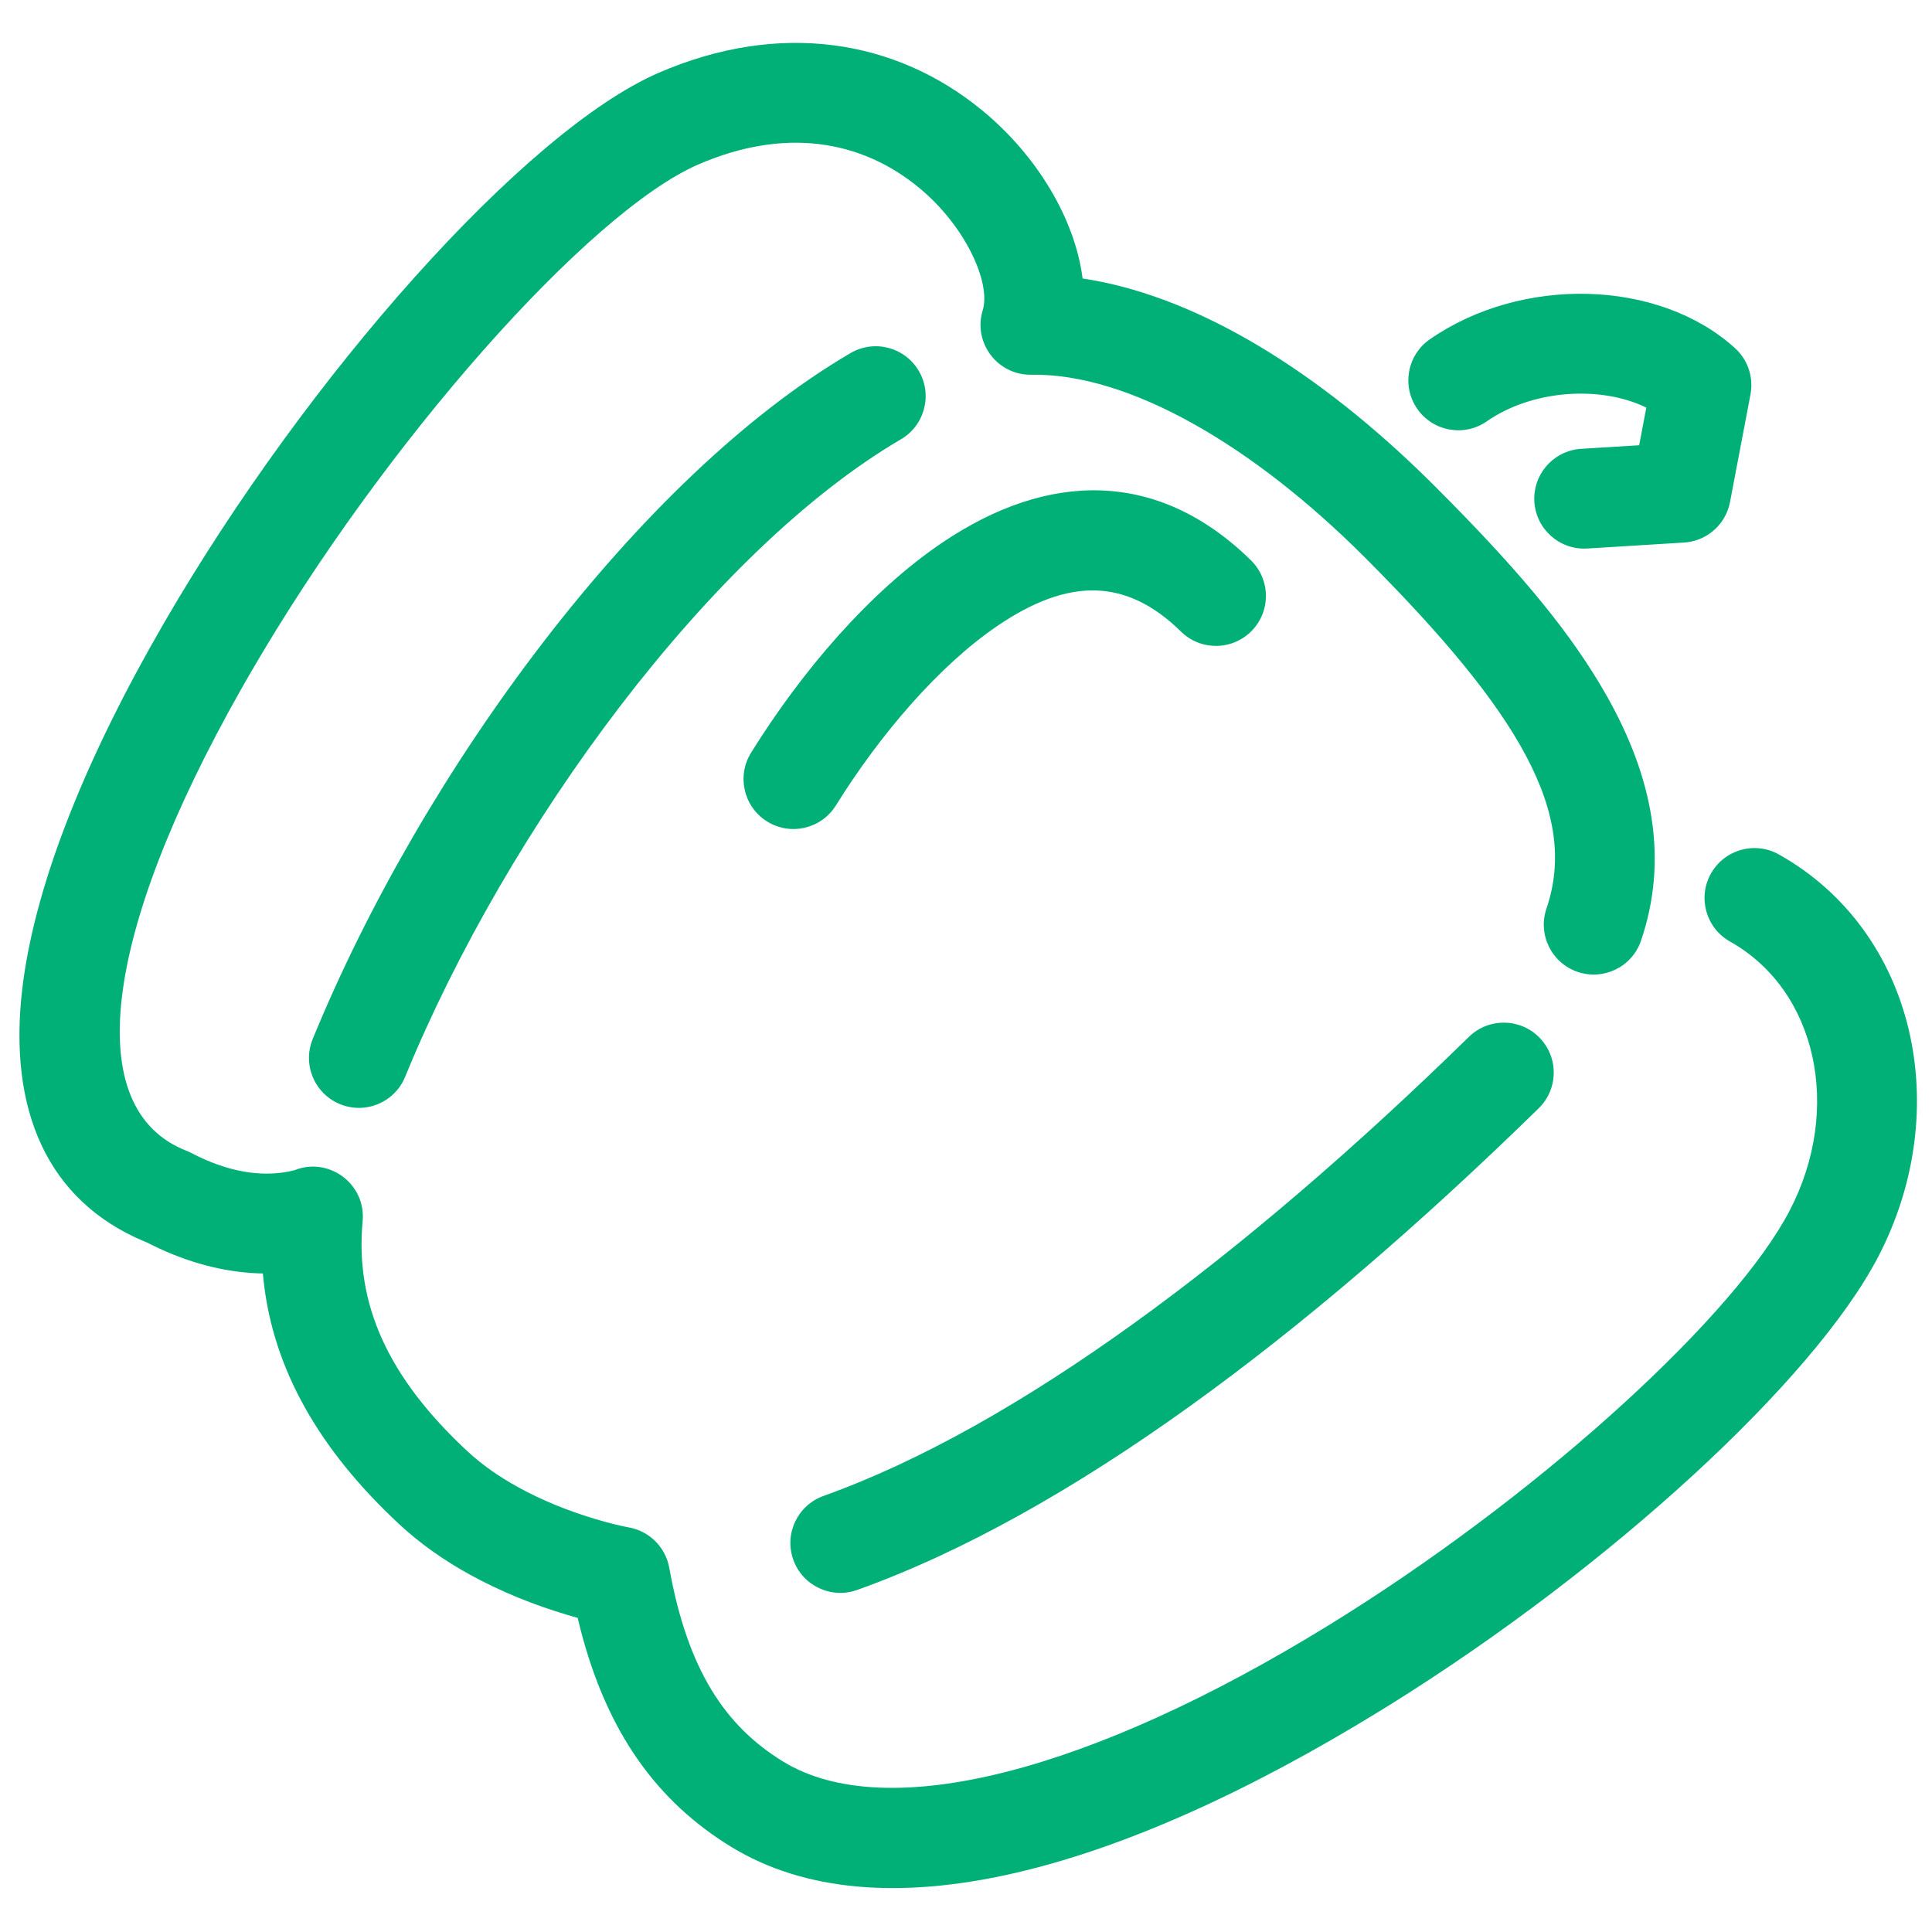 <?xml version="1.0" encoding="UTF-8"?>
<svg width="100px" height="100px" viewBox="0 0 100 100" version="1.1" xmlns="http://www.w3.org/2000/svg" xmlns:xlink="http://www.w3.org/1999/xlink">
    <!-- Generator: Sketch 63.1 (92452) - https://sketch.com -->
    <title>BellPepper</title>
    <desc>Created with Sketch.</desc>
    <g id="BellPepper" stroke="none" stroke-width="1" fill="none" fill-rule="evenodd">
        <path d="M50.862,5.733 C53.697,8.073 55.621,11.331 56.026,14.345 L56.033,14.414 L56.42,14.477 C62.221,15.471 68.346,19.345 73.894,24.795 L74.272,25.169 L75.151,26.056 C78.863,29.835 81.336,32.821 83.098,35.901 C85.608,40.288 86.354,44.53 84.938,48.691 C84.478,50.042 83.009,50.764 81.658,50.304 C80.307,49.844 79.585,48.376 80.045,47.025 C81.706,42.146 78.721,36.928 70.617,28.825 C64.866,23.073 58.446,19.31 53.382,19.396 C51.625,19.426 50.351,17.733 50.867,16.053 C51.294,14.663 50.005,11.728 47.572,9.72 C44.545,7.221 40.582,6.59 36.145,8.513 C30.508,10.956 19.896,22.87 12.957,34.844 L12.473,35.689 C5.269,48.42 4.187,57.428 9.647,59.562 C9.735,59.596 9.822,59.636 9.905,59.68 C11.828,60.687 13.497,60.893 14.821,60.66 L15.027,60.62 C15.187,60.585 15.263,60.562 15.246,60.568 C17.039,59.86 18.949,61.293 18.77,63.213 C18.369,67.497 20.079,71.29 24.192,75.115 C24.936,75.807 25.827,76.432 26.836,76.987 C28.085,77.672 29.444,78.215 30.804,78.622 C31.162,78.729 31.499,78.82 31.809,78.897 L32.235,78.996 L32.54,79.058 C33.608,79.244 34.447,80.078 34.64,81.146 C35.591,86.421 37.519,89.331 40.536,91.179 C45.913,94.471 56.519,91.661 68.757,84.132 L69.767,83.502 C80.182,76.915 89.839,68.026 92.632,62.661 C95.379,57.384 94.039,51.259 89.546,48.734 C88.301,48.035 87.859,46.459 88.558,45.215 C89.258,43.97 90.833,43.528 92.078,44.228 C99.163,48.209 101.181,57.432 97.217,65.047 C93.872,71.474 83.321,81.141 72.005,88.201 L71.466,88.535 C57.683,97.014 45.457,100.253 37.837,95.587 C34.046,93.266 31.439,89.732 30.047,84.336 L29.9,83.74 L29.596,83.655 L29.323,83.574 C27.635,83.069 25.945,82.394 24.347,81.517 C22.983,80.768 21.747,79.9 20.672,78.9 C16.499,75.019 14.132,70.845 13.64,66.254 L13.606,65.913 L13.379,65.908 C11.666,65.845 9.806,65.398 7.871,64.444 L7.638,64.325 L7.476,64.259 C2.421,62.139 0.415,57.413 1.155,51.163 L1.2,50.808 C1.903,45.554 4.489,39.146 8.484,32.252 C15.93,19.405 27.193,6.759 34.089,3.77 C40.342,1.061 46.363,2.02 50.862,5.733 Z M79.685,53.71 C80.682,54.73 80.664,56.367 79.643,57.365 C67.52,69.216 55.293,78.388 44.365,82.296 C43.021,82.777 41.542,82.077 41.061,80.733 C40.581,79.389 41.281,77.91 42.625,77.429 C52.671,73.836 64.4,65.037 76.03,53.668 C77.05,52.67 78.687,52.689 79.685,53.71 Z M47.558,19.201 C48.279,20.433 47.865,22.016 46.633,22.737 C36.827,28.477 26.276,42.783 20.969,55.738 C20.428,57.059 18.919,57.692 17.598,57.15 C16.277,56.609 15.645,55.1 16.186,53.779 C21.884,39.867 33.089,24.676 44.022,18.276 C45.254,17.555 46.837,17.969 47.558,19.201 Z M64.749,29.002 C65.768,30.002 65.783,31.638 64.784,32.657 C63.784,33.676 62.148,33.691 61.129,32.692 C58.262,29.879 55.274,29.927 51.65,32.38 C48.624,34.428 45.559,38.001 43.265,41.69 C42.511,42.902 40.918,43.274 39.706,42.52 C38.493,41.766 38.122,40.173 38.875,38.96 C41.518,34.709 45.026,30.622 48.753,28.099 C54.252,24.377 59.941,24.285 64.749,29.002 Z M89.801,18.017 C90.424,18.581 90.731,19.41 90.632,20.238 L90.605,20.415 L89.545,25.986 C89.336,27.088 88.441,27.923 87.341,28.065 L87.165,28.082 L82.156,28.391 C80.732,28.478 79.506,27.395 79.418,25.97 C79.334,24.6 80.332,23.414 81.676,23.246 L81.839,23.231 L84.843,23.046 L85.213,21.1 L85.101,21.045 C82.865,20 79.541,20.158 77.194,21.65 L76.955,21.809 C75.783,22.624 74.173,22.335 73.358,21.163 C72.543,19.991 72.832,18.381 74.004,17.566 C78.736,14.274 85.839,14.427 89.801,18.017 Z" fill="#00B077"></path>
    </g>
</svg>